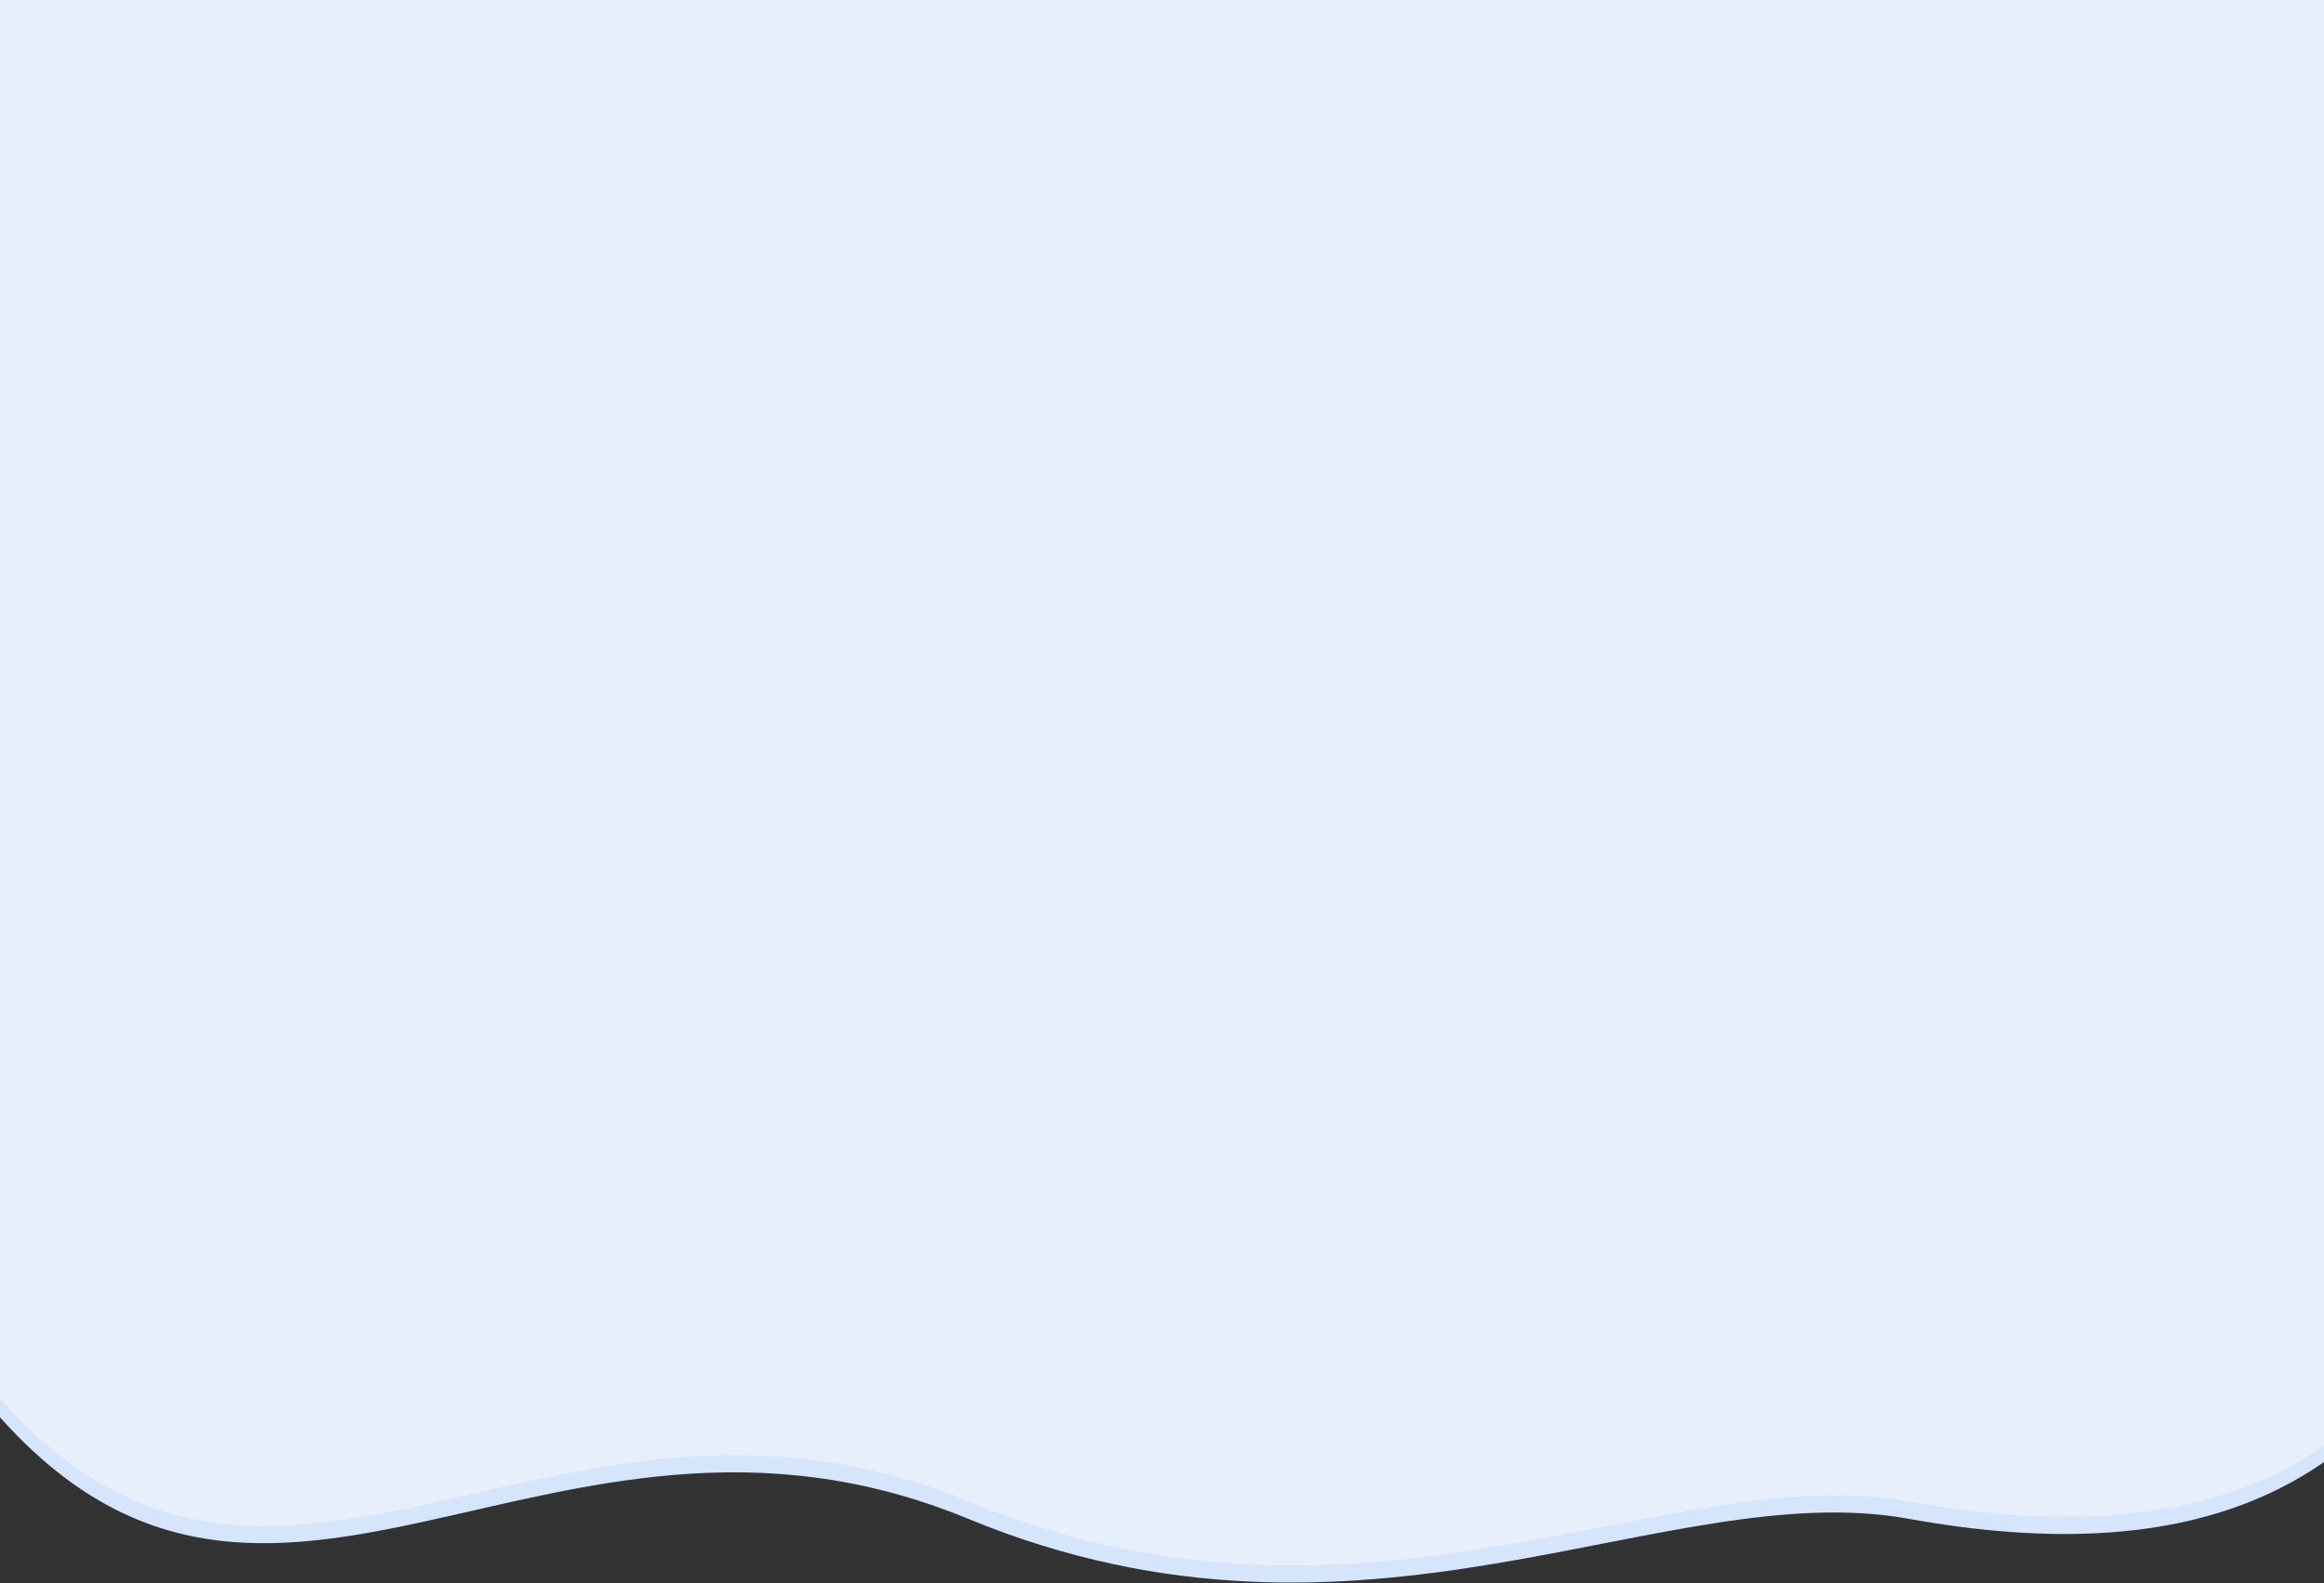 <svg width="320" height="218" fill="none" xmlns="http://www.w3.org/2000/svg">
<rect width="100%" height="100%" fill="#333333" stroke="none"/>
<path d="M-3.197 -4.144C20.489 -49.299 120.733 -6.882 154.803 -11.097L239.875 -21.097L339.375 -11.098L335.304 138.856C339.804 156.856 349.162 156.572 339.375 177.356C325.662 206.48 300.304 215.926 262.804 209.141C229.289 203.077 187.803 231.641 133.304 209.141C74.799 184.987 35.803 240.64 -3.197 191.356C-42.197 142.072 -19.696 27.311 -3.197 -4.144Z" fill="#D4E5FC"/>
<path d="M-2.999 -6.5C20.687 -51.655 120.93 -9.238 155 -13.453L240.072 -23.453L339.572 -13.453L335.501 136.5C340.001 154.5 349.359 154.216 339.572 175C325.859 204.124 300.501 213.57 263.001 206.785C229.486 200.721 188.001 229.285 133.501 206.785C74.996 182.631 36 238.284 -3 189C-42 139.716 -19.499 24.955 -2.999 -6.5Z" fill="#E7EFFA"/>
</svg>
